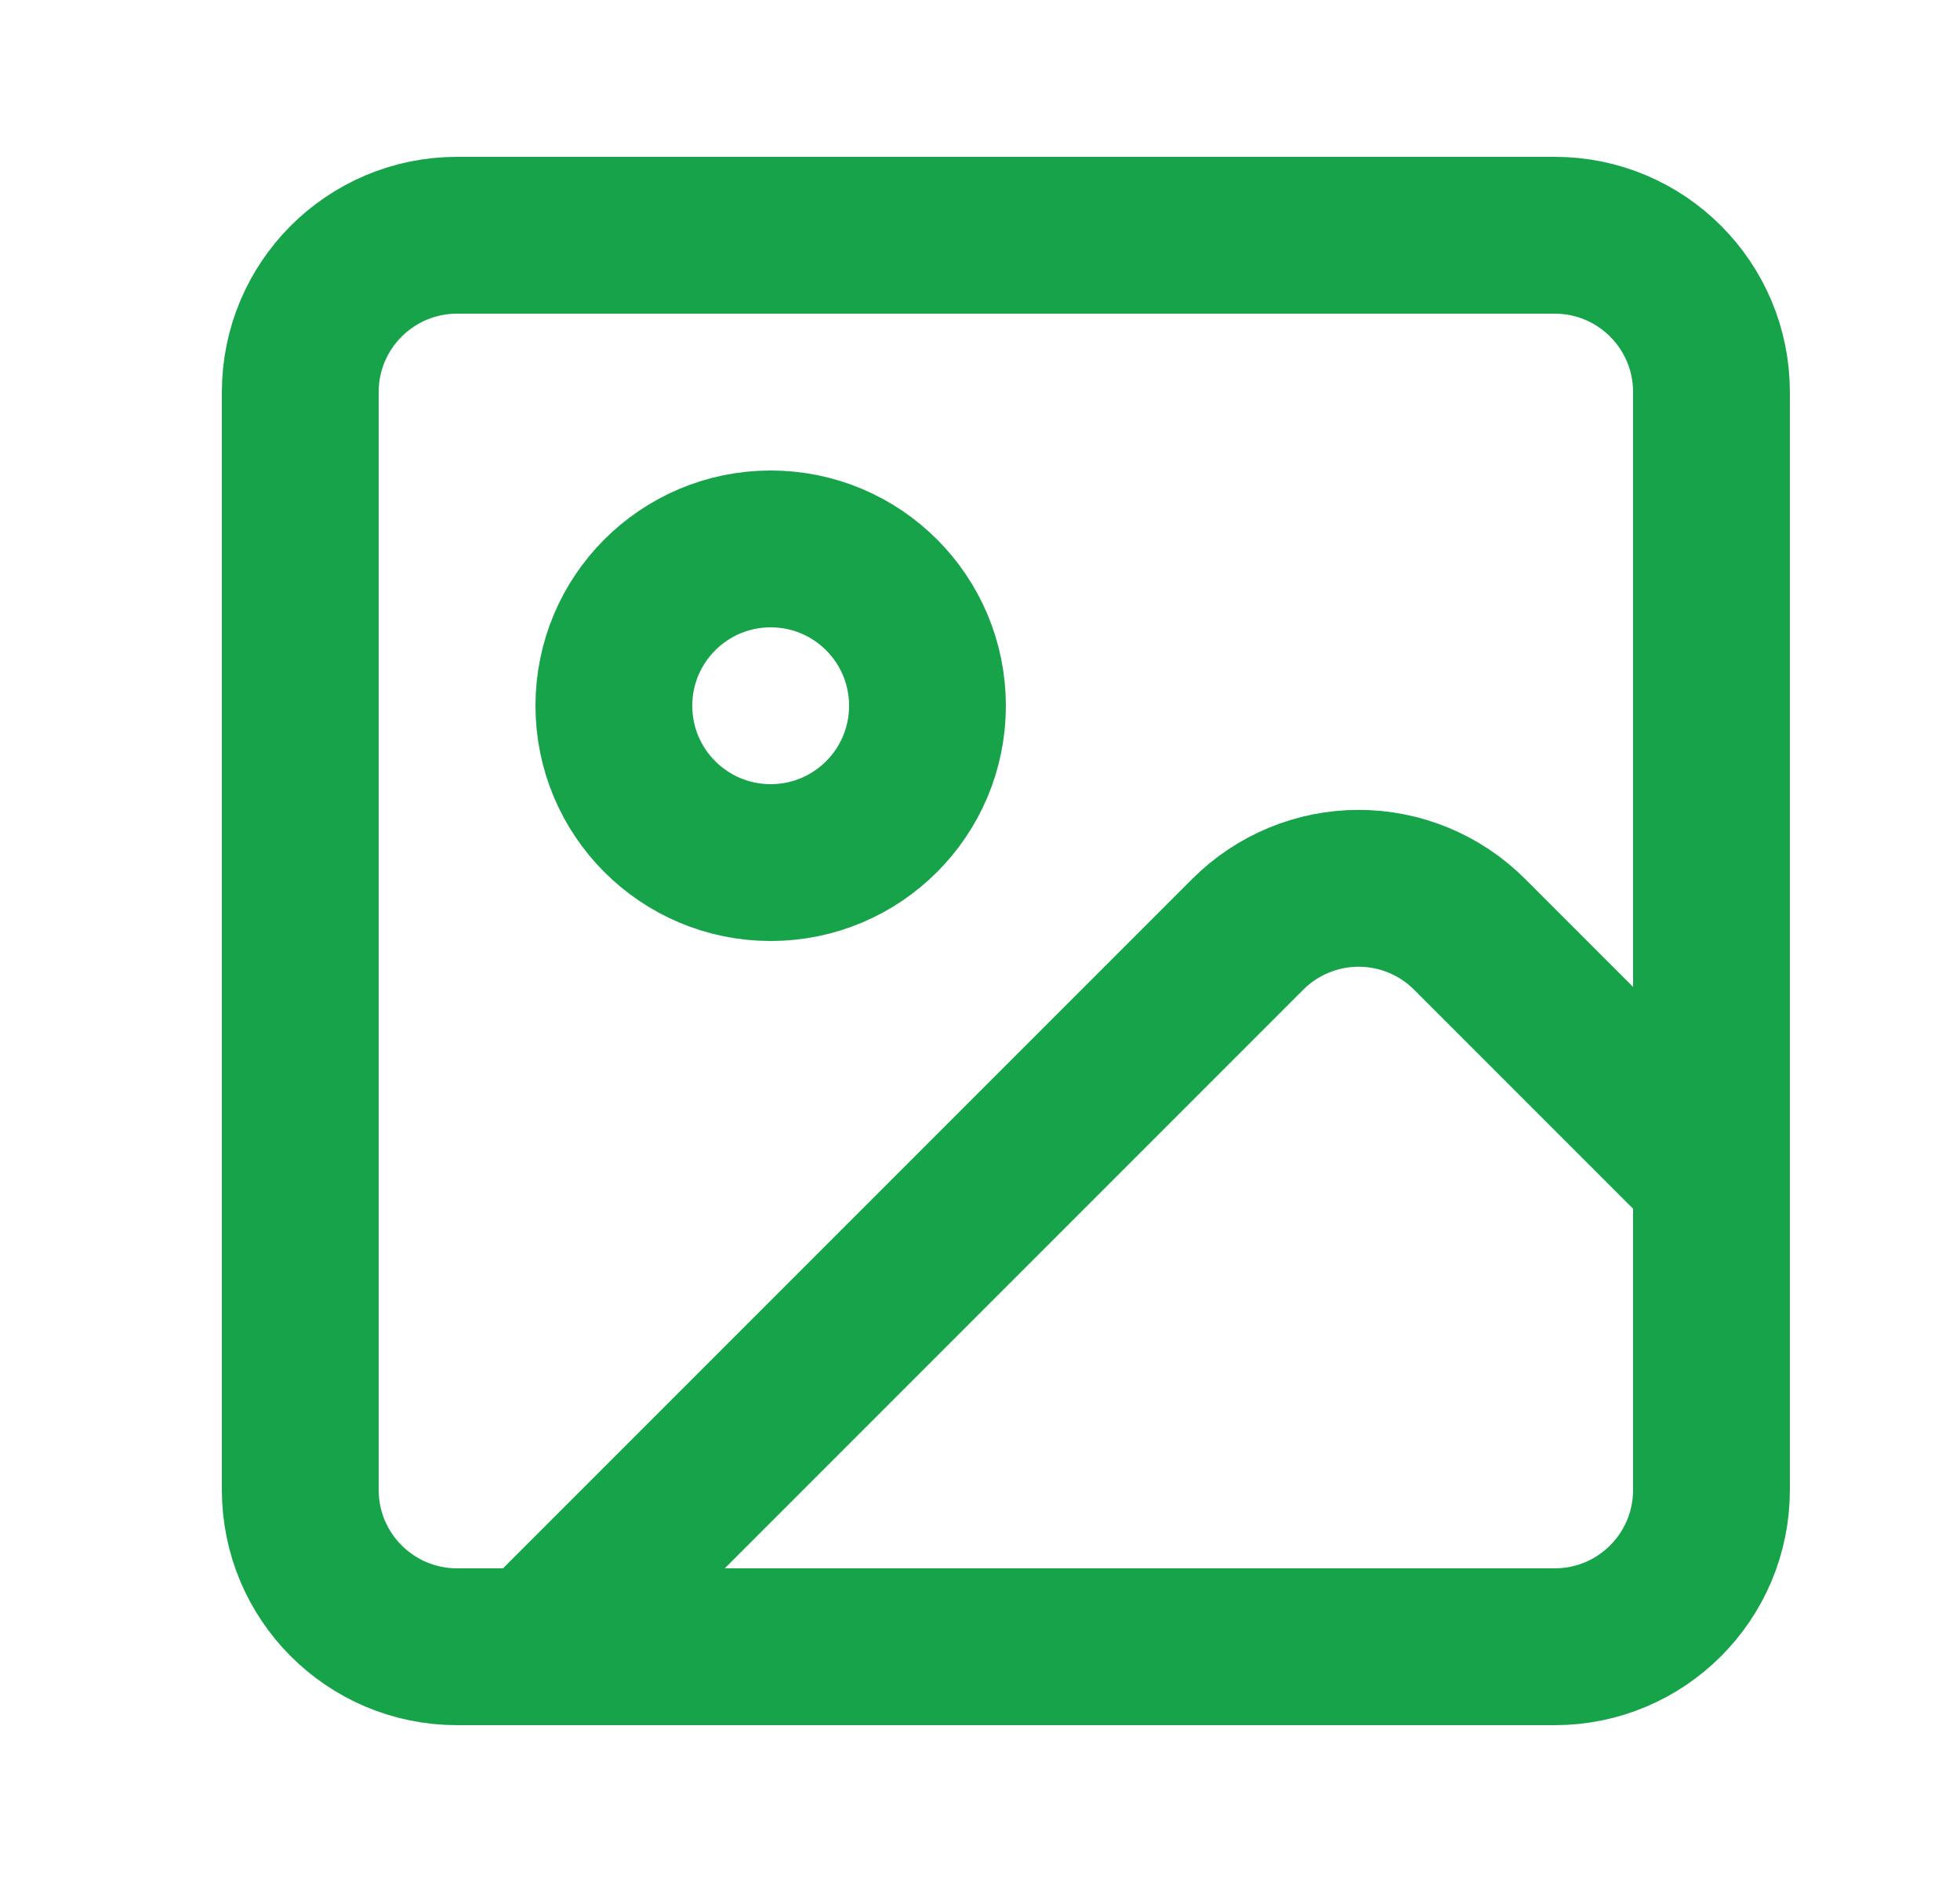 <svg width="25" height="24" viewBox="0 0 25 24" fill="none" xmlns="http://www.w3.org/2000/svg">
<path d="M19.83 3H5.83C4.726 3 3.83 3.895 3.83 5V19C3.83 20.105 4.726 21 5.83 21H19.83C20.935 21 21.83 20.105 21.83 19V5C21.83 3.895 20.935 3 19.83 3Z" stroke="#16A34A" stroke-width="2" stroke-linecap="round" stroke-linejoin="round"/>
<path d="M9.83 11C10.935 11 11.83 10.105 11.83 9C11.83 7.895 10.935 7 9.83 7C8.726 7 7.83 7.895 7.83 9C7.83 10.105 8.726 11 9.83 11Z" stroke="#16A34A" stroke-width="2" stroke-linecap="round" stroke-linejoin="round"/>
<path d="M21.83 15L18.744 11.914C18.369 11.539 17.86 11.328 17.33 11.328C16.8 11.328 16.291 11.539 15.916 11.914L6.83 21" stroke="#16A34A" stroke-width="2" stroke-linecap="round" stroke-linejoin="round"/>
</svg>
